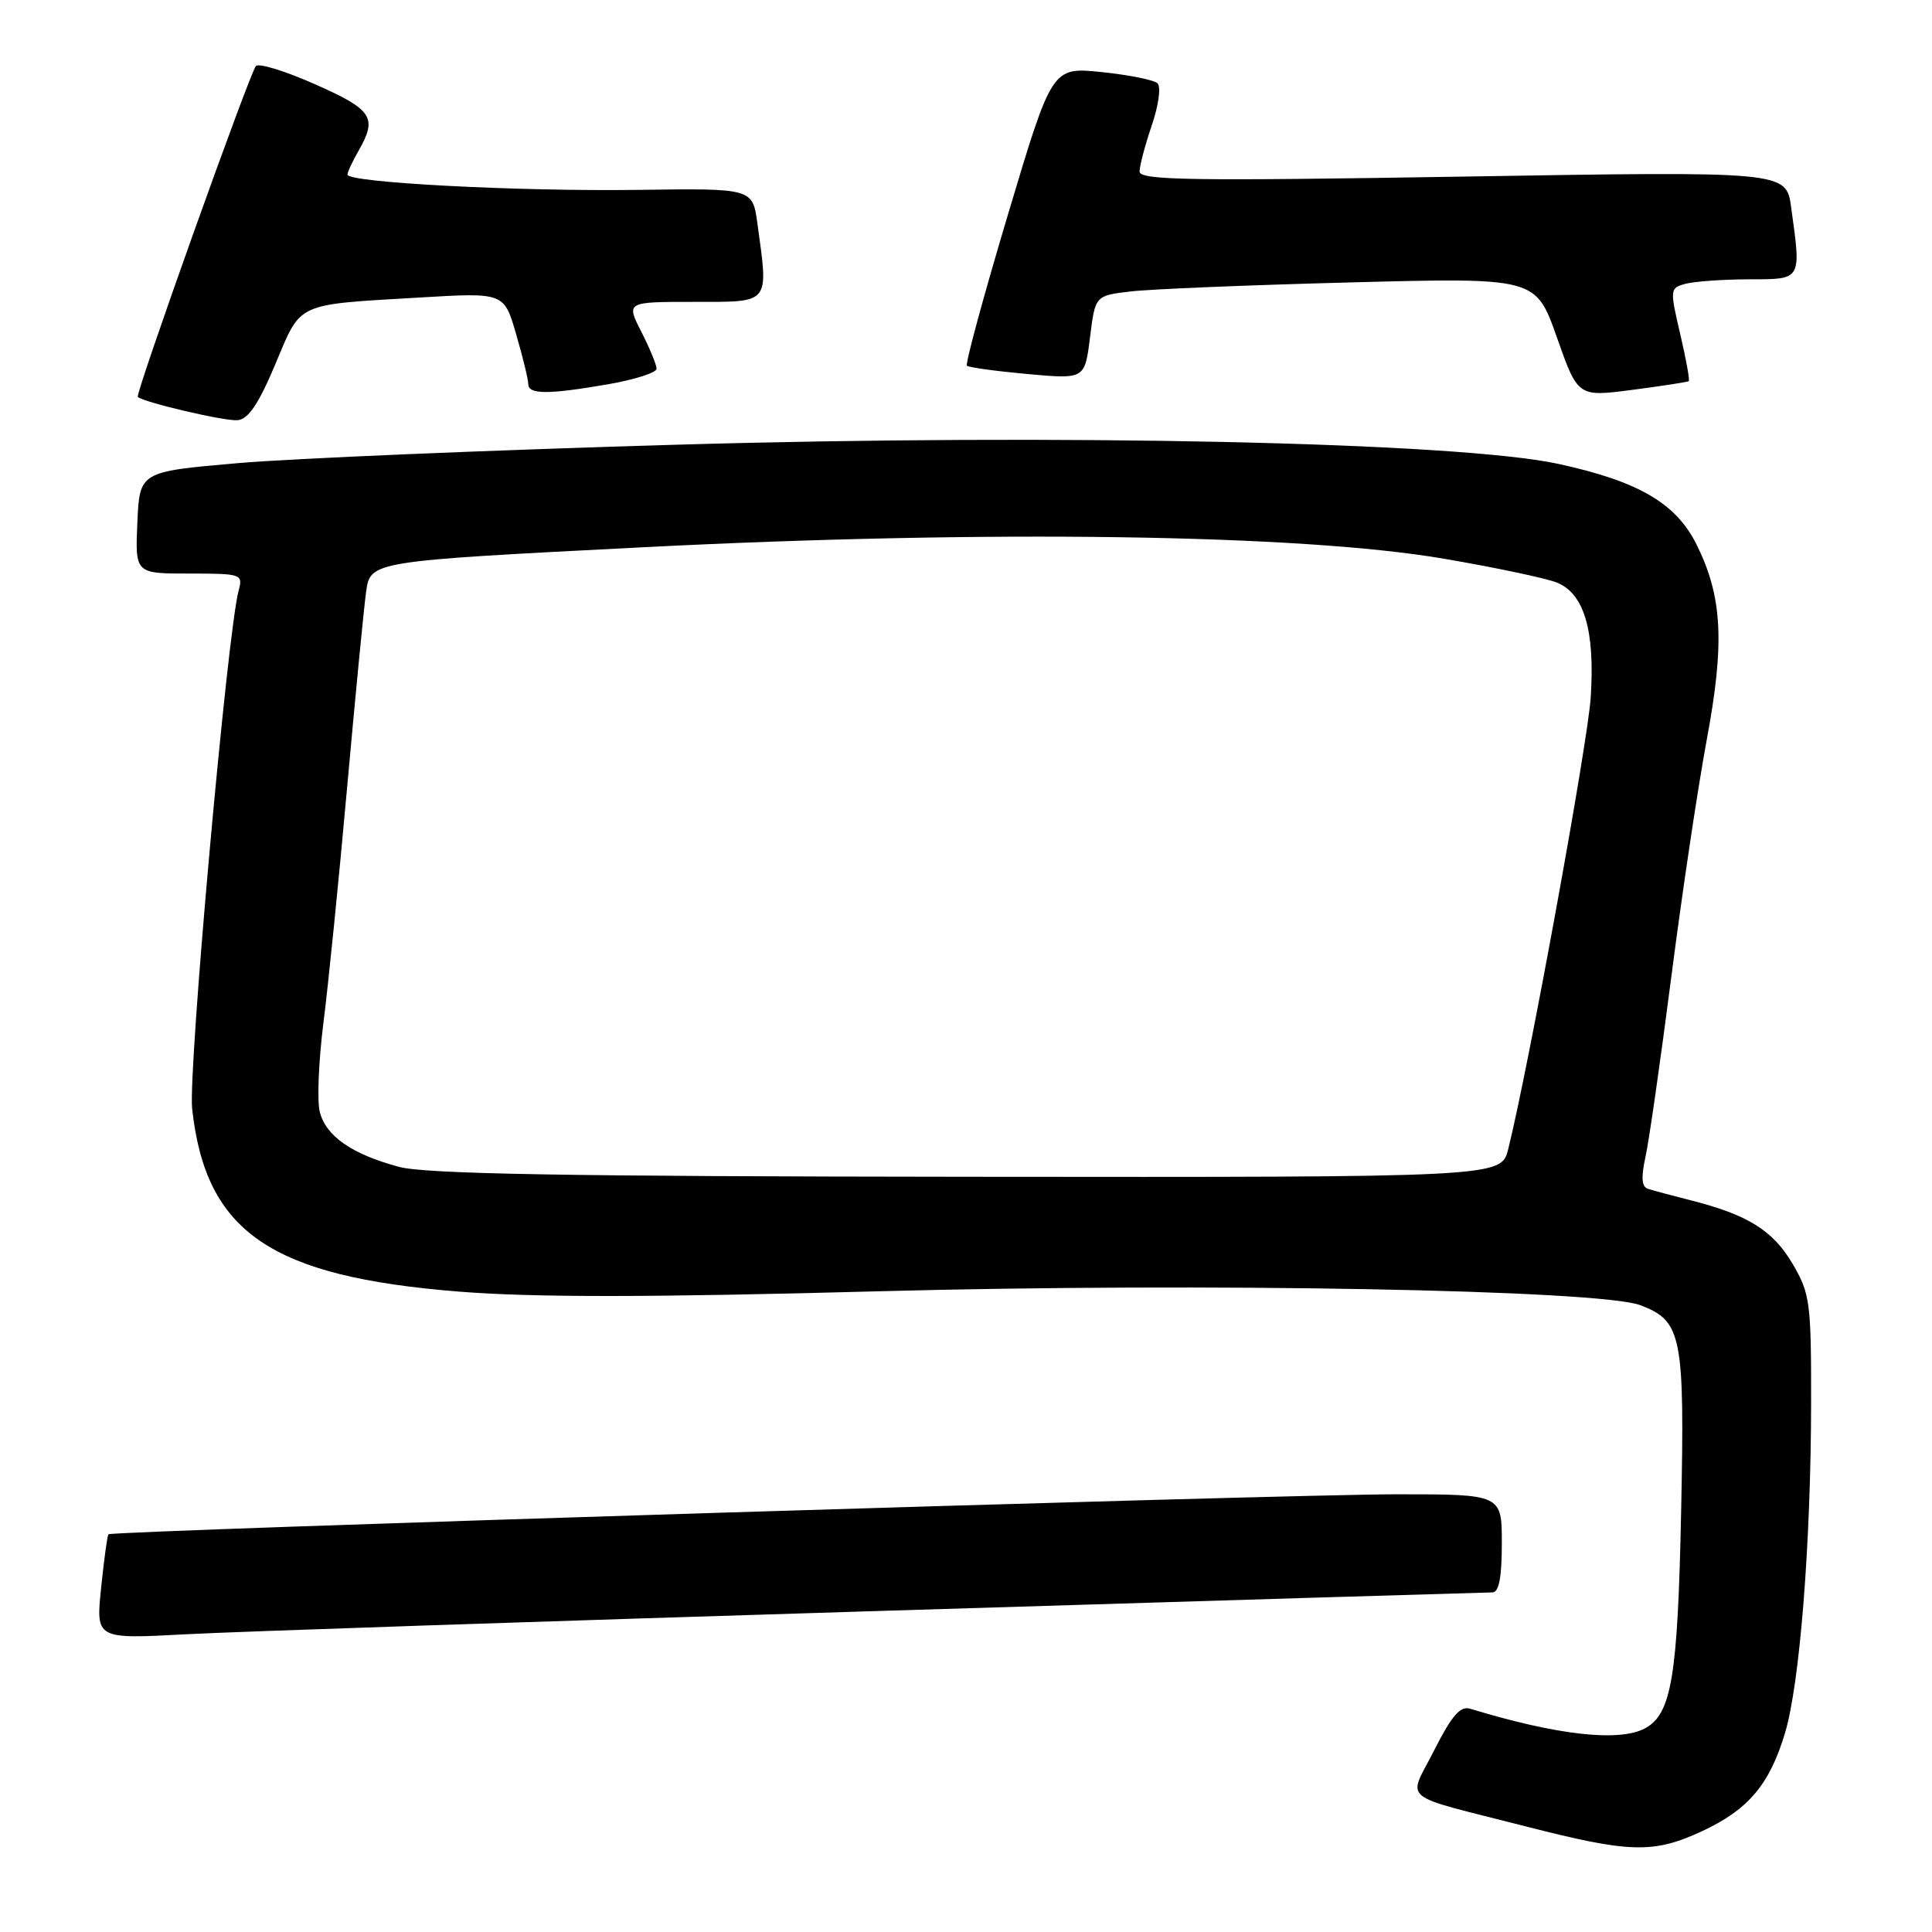 <?xml version="1.0" encoding="UTF-8" standalone="no"?>
<!DOCTYPE svg PUBLIC "-//W3C//DTD SVG 1.1//EN" "http://www.w3.org/Graphics/SVG/1.1/DTD/svg11.dtd" >
<svg xmlns="http://www.w3.org/2000/svg" xmlns:xlink="http://www.w3.org/1999/xlink" version="1.1" viewBox="0 0 256 256">
 <g >
 <path fill="currentColor"
d=" M 225.58 242.62 C 231.68 239.77 234.49 236.44 236.53 229.61 C 238.48 223.10 239.95 204.58 239.98 186.09 C 240.00 172.55 239.85 171.42 237.53 167.47 C 234.94 163.05 231.60 160.96 224.00 159.04 C 221.53 158.41 218.98 157.73 218.34 157.52 C 217.53 157.25 217.44 155.99 218.03 153.32 C 218.50 151.22 220.03 140.50 221.45 129.50 C 222.86 118.50 224.97 104.39 226.13 98.15 C 228.56 85.17 228.24 79.05 224.78 72.11 C 222.06 66.67 217.09 63.77 206.50 61.47 C 193.25 58.59 140.36 57.44 89.53 58.93 C 64.76 59.65 38.65 60.75 31.50 61.37 C 18.50 62.50 18.50 62.50 18.20 69.25 C 17.91 76.00 17.91 76.00 25.07 76.00 C 32.01 76.00 32.21 76.07 31.62 78.25 C 30.13 83.73 24.91 141.91 25.46 146.92 C 27.26 163.29 35.85 169.16 60.87 171.15 C 70.74 171.93 86.09 171.92 116.50 171.10 C 159.56 169.94 211.98 170.90 217.37 172.95 C 222.86 175.04 223.24 176.96 222.76 200.23 C 222.31 222.23 221.49 227.13 217.96 229.02 C 214.54 230.85 206.29 229.92 194.79 226.41 C 193.50 226.02 192.35 227.34 190.06 231.88 C 186.54 238.86 185.02 237.61 202.30 242.04 C 216.02 245.55 219.10 245.63 225.58 242.62 Z  M 116.50 213.46 C 160.50 212.11 197.06 211.00 197.75 211.00 C 198.62 211.00 199.00 209.03 199.00 204.50 C 199.00 198.00 199.00 198.00 185.05 198.00 C 170.51 198.00 14.83 202.83 14.37 203.30 C 14.22 203.45 13.79 206.63 13.40 210.38 C 12.70 217.19 12.70 217.19 24.60 216.55 C 31.15 216.20 72.50 214.81 116.50 213.46 Z  M 36.47 48.29 C 39.96 39.97 39.03 40.40 55.64 39.42 C 66.79 38.76 66.79 38.76 68.39 44.28 C 69.28 47.32 70.00 50.30 70.00 50.90 C 70.00 52.29 72.68 52.29 80.67 50.90 C 84.15 50.29 87.00 49.37 87.00 48.86 C 87.00 48.34 86.09 46.14 84.98 43.96 C 82.96 40.00 82.96 40.00 91.98 40.00 C 102.17 40.00 101.84 40.40 100.36 29.61 C 99.72 24.95 99.72 24.95 84.61 25.16 C 68.63 25.38 45.98 24.19 46.04 23.13 C 46.05 22.78 46.71 21.38 47.50 20.00 C 50.03 15.57 49.38 14.55 41.80 11.19 C 37.85 9.43 34.29 8.33 33.91 8.75 C 33.10 9.62 17.89 52.23 18.26 52.59 C 18.97 53.30 29.78 55.83 31.47 55.68 C 32.90 55.55 34.26 53.54 36.47 48.29 Z  M 223.77 50.50 C 223.92 50.38 223.41 47.56 222.63 44.23 C 221.25 38.31 221.27 38.16 223.36 37.60 C 224.54 37.29 228.31 37.02 231.75 37.01 C 238.80 37.00 238.68 37.21 237.34 27.49 C 236.69 22.69 236.69 22.69 193.84 23.40 C 157.82 23.99 151.00 23.89 151.00 22.73 C 151.00 21.97 151.73 19.22 152.62 16.60 C 153.53 13.93 153.86 11.49 153.37 11.03 C 152.89 10.59 149.55 9.92 145.95 9.55 C 139.40 8.88 139.40 8.88 133.55 28.46 C 130.33 39.22 127.89 48.22 128.12 48.45 C 128.35 48.69 131.96 49.18 136.14 49.56 C 143.74 50.25 143.74 50.25 144.43 44.71 C 145.12 39.17 145.12 39.17 149.81 38.62 C 152.39 38.31 165.53 37.77 179.00 37.42 C 203.50 36.78 203.50 36.78 206.29 44.69 C 209.08 52.60 209.08 52.60 216.29 51.66 C 220.26 51.14 223.62 50.62 223.77 50.50 Z  M 52.85 154.61 C 46.62 152.94 43.17 150.53 42.37 147.32 C 42.00 145.86 42.22 140.58 42.85 135.58 C 43.49 130.59 44.90 116.60 45.98 104.50 C 47.07 92.40 48.20 80.67 48.51 78.43 C 49.07 74.36 49.07 74.36 85.09 72.52 C 130.73 70.19 172.42 70.78 191.36 74.04 C 198.04 75.18 204.72 76.59 206.21 77.16 C 209.89 78.58 211.36 83.49 210.78 92.39 C 210.38 98.53 202.56 141.35 199.85 152.25 C 198.92 156.00 198.92 156.00 128.21 155.93 C 74.88 155.88 56.36 155.56 52.85 154.61 Z "/>
</g>
</svg>